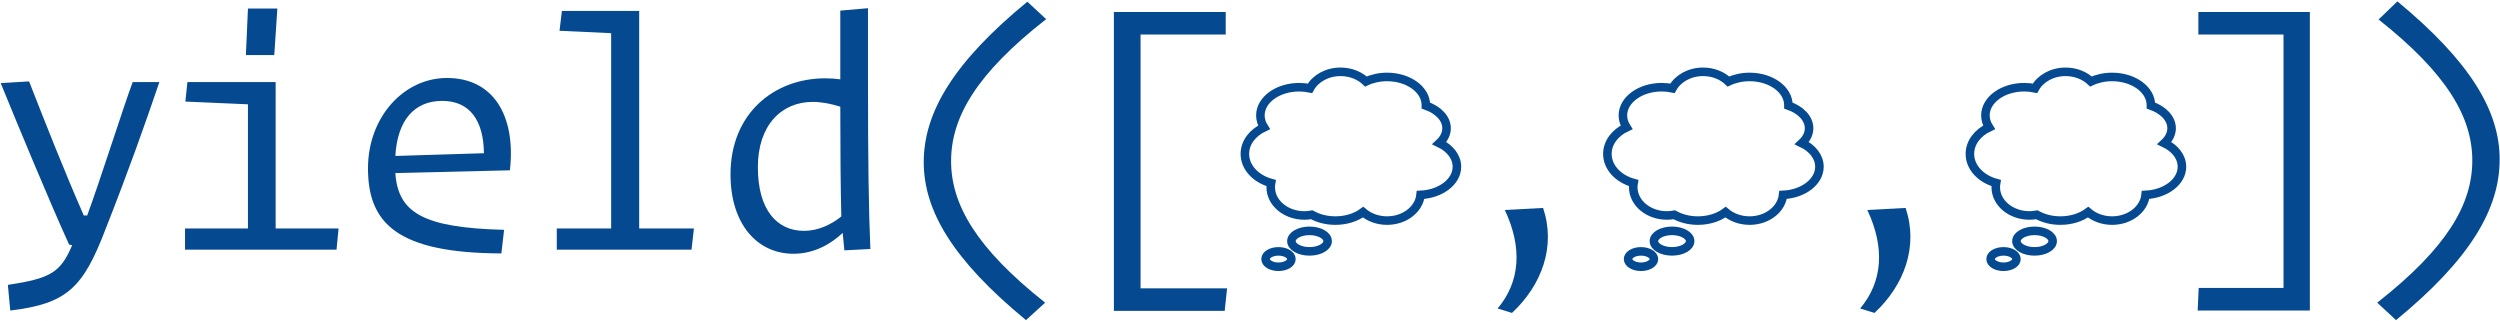 <svg xmlns="http://www.w3.org/2000/svg" width="731" height="94" viewBox="0 0 731 94">
  <g fill="none" fill-rule="evenodd" transform="translate(-4 -23)">
    <path fill="#054A91" d="M7 113.8L6.3 106.3C18.8 104.4 21.7 102.7 25.1 94.7L24.2 94.5C18.5 82 9.1 59.3 4.2 47.3L12.5 46.8C17.4 59.3 23 73.5 28.5 86L29.5 86C33.2 76 40.2 53.9 42.8 47L50.6 47C46.5 59.1 41.3 73.7 34.9 89.9 28.3 107.2 23.6 111.8 7 113.8zM84.2 39.1L75.9 39.1 76.5 25.5 85.1 25.5 84.2 39.1zM102.4 96L58.1 96 58.1 89.8 76.5 89.8 76.5 53.5 58.2 52.7 58.8 47 84.6 47 84.6 89.8 103 89.8 102.4 96zM150.6 97.1C119.9 97 111.6 88.1 111.6 72.2 111.6 57.3 122 45.8 134.7 45.8 148.1 45.8 154.9 56.6 153.1 72.8L119.6 73.6C120.4 85.2 127.7 89.6 151.4 90.2L150.6 97.1zM133.3 52.5C125.2 52.5 120.2 58.1 119.6 68.6 125.2 68.4 138.6 68 145.5 67.8 145.4 58.4 141.5 52.5 133.3 52.5z"/>
    <polygon fill="#054A91" points="206.2 96 166.8 96 166.8 89.8 182.7 89.8 182.7 32.7 167.6 32 168.3 26.2 190.9 26.2 190.9 89.8 206.9 89.8"/>
    <path fill="#054A91" d="M239.1 90.5C243.2 90.5 247 88.7 250 86.3 249.8 77.8 249.7 67.9 249.7 54.2 246.9 53.3 244.2 52.8 241.6 52.8 232.6 52.8 225.6 59.5 225.6 71.9 225.6 84.4 231.2 90.5 239.1 90.5zM250.9 96.2L250.4 91.1C246.9 94.4 242 97.2 236 97.2 225.4 97.2 217.6 88.5 217.6 74 217.6 56.1 230.4 45.9 245.3 45.9 246.8 45.9 248.3 46 249.7 46.2L249.7 26.1 257.8 25.4 257.8 47.2C257.8 69.2 258 84.7 258.5 95.8L250.9 96.2zM304.4 23.5L309.9 28.6C289.4 44.6 282.1 57.4 282.1 70.1 282.1 82.8 289.5 95.6 309.6 111.5L304 116.6C282.6 99 274.1 84.6 274.1 70.4 274.1 55.9 282.8 41.2 304.4 23.5z"/>
    <polygon fill="#054A91" points="329.7 113.9 329.7 26.5 362.4 26.5 362.4 33.1 337.5 33.1 337.5 107.3 362.8 107.3 362.1 113.9"/>
    <path stroke="#054A91" stroke-width="2.5" d="M19.563,41.798 C18.864,41.93 18.137,42 17.39,42 C11.962,42 7.561,38.306 7.561,33.75 C7.561,33.331 7.598,32.92 7.67,32.518 C3.208,31.307 0,27.951 0,24 C0,20.693 2.248,17.802 5.597,16.238 C4.917,15.179 4.537,13.997 4.537,12.75 C4.537,8.194 9.614,4.5 15.878,4.5 C16.972,4.5 18.031,4.613 19.032,4.823 C20.582,1.977 24.004,0 27.976,0 C30.936,0 33.591,1.099 35.393,2.837 C37.174,1.991 39.301,1.5 41.585,1.5 C47.849,1.5 52.927,5.194 52.927,9.75 C52.927,9.788 52.926,9.827 52.926,9.865 C56.524,11.122 58.976,13.622 58.976,16.5 C58.976,18.121 58.198,19.622 56.875,20.849 C59.962,22.323 62,24.863 62,27.75 C62,32.131 57.306,35.714 51.376,35.984 C50.934,40.196 46.719,43.5 41.585,43.5 C38.835,43.5 36.348,42.552 34.564,41.024 C32.506,42.552 29.637,43.5 26.463,43.5 C23.867,43.5 21.475,42.865 19.563,41.798 Z M9.829,57 C7.741,57 6.049,55.993 6.049,54.75 C6.049,53.507 7.741,52.5 9.829,52.5 C11.917,52.5 13.61,53.507 13.61,54.75 C13.61,55.993 11.917,57 9.829,57 Z M18.902,52.5 C15.979,52.5 13.61,51.157 13.61,49.5 C13.61,47.843 15.979,46.5 18.902,46.5 C21.826,46.5 24.195,47.843 24.195,49.5 C24.195,51.157 21.826,52.5 18.902,52.5 Z" transform="translate(368 44)"/>
    <path fill="#054A91" d="M441.9,113.2 C448.5,105.4 449.2,95.4 444,84.4 L455.2,83.8 C459,95.1 454.8,106.4 446.1,114.5 L441.9,113.2 Z"/>
    <path stroke="#054A91" stroke-width="2.5" d="M19.563,41.798 C18.864,41.93 18.137,42 17.39,42 C11.962,42 7.561,38.306 7.561,33.75 C7.561,33.331 7.598,32.92 7.67,32.518 C3.208,31.307 0,27.951 0,24 C0,20.693 2.248,17.802 5.597,16.238 C4.917,15.179 4.537,13.997 4.537,12.75 C4.537,8.194 9.614,4.5 15.878,4.5 C16.972,4.5 18.031,4.613 19.032,4.823 C20.582,1.977 24.004,0 27.976,0 C30.936,0 33.591,1.099 35.393,2.837 C37.174,1.991 39.301,1.5 41.585,1.5 C47.849,1.5 52.927,5.194 52.927,9.75 C52.927,9.788 52.926,9.827 52.926,9.865 C56.524,11.122 58.976,13.622 58.976,16.5 C58.976,18.121 58.198,19.622 56.875,20.849 C59.962,22.323 62,24.863 62,27.75 C62,32.131 57.306,35.714 51.376,35.984 C50.934,40.196 46.719,43.5 41.585,43.5 C38.835,43.5 36.348,42.552 34.564,41.024 C32.506,42.552 29.637,43.5 26.463,43.5 C23.867,43.5 21.475,42.865 19.563,41.798 Z M9.829,57 C7.741,57 6.049,55.993 6.049,54.75 C6.049,53.507 7.741,52.5 9.829,52.5 C11.917,52.5 13.61,53.507 13.61,54.75 C13.61,55.993 11.917,57 9.829,57 Z M18.902,52.5 C15.979,52.5 13.61,51.157 13.61,49.5 C13.61,47.843 15.979,46.5 18.902,46.5 C21.826,46.5 24.195,47.843 24.195,49.5 C24.195,51.157 21.826,52.5 18.902,52.5 Z" transform="translate(474 44)"/>
    <path fill="#054A91" d="M547.9,113.2 C554.5,105.4 555.2,95.4 550,84.4 L561.2,83.8 C565,95.1 560.8,106.4 552.1,114.5 L547.9,113.2 Z"/>
    <path stroke="#054A91" stroke-width="2.5" d="M19.563,41.798 C18.864,41.93 18.137,42 17.39,42 C11.962,42 7.561,38.306 7.561,33.75 C7.561,33.331 7.598,32.92 7.67,32.518 C3.208,31.307 0,27.951 0,24 C0,20.693 2.248,17.802 5.597,16.238 C4.917,15.179 4.537,13.997 4.537,12.75 C4.537,8.194 9.614,4.5 15.878,4.5 C16.972,4.5 18.031,4.613 19.032,4.823 C20.582,1.977 24.004,0 27.976,0 C30.936,0 33.591,1.099 35.393,2.837 C37.174,1.991 39.301,1.5 41.585,1.5 C47.849,1.5 52.927,5.194 52.927,9.75 C52.927,9.788 52.926,9.827 52.926,9.865 C56.524,11.122 58.976,13.622 58.976,16.5 C58.976,18.121 58.198,19.622 56.875,20.849 C59.962,22.323 62,24.863 62,27.75 C62,32.131 57.306,35.714 51.376,35.984 C50.934,40.196 46.719,43.5 41.585,43.5 C38.835,43.5 36.348,42.552 34.564,41.024 C32.506,42.552 29.637,43.5 26.463,43.5 C23.867,43.5 21.475,42.865 19.563,41.798 Z M9.829,57 C7.741,57 6.049,55.993 6.049,54.75 C6.049,53.507 7.741,52.5 9.829,52.5 C11.917,52.5 13.61,53.507 13.61,54.75 C13.61,55.993 11.917,57 9.829,57 Z M18.902,52.5 C15.979,52.5 13.61,51.157 13.61,49.5 C13.61,47.843 15.979,46.5 18.902,46.5 C21.826,46.5 24.195,47.843 24.195,49.5 C24.195,51.157 21.826,52.5 18.902,52.5 Z" transform="translate(580 44)"/>
    <polygon fill="#054A91" points="646.9 107.2 671.7 107.2 671.7 33.1 646.8 33.1 646.8 26.5 679.4 26.5 679.4 113.8 646.6 113.8"/>
    <path fill="#054A91" d="M704.6,116.6 L699.1,111.5 C719.6,95.4 726.9,82.7 726.9,69.9 C726.9,57.3 719.5,44.5 699.5,28.7 L705,23.4 C726.4,41.1 734.9,55.5 734.9,69.6 C734.9,84.1 726.3,98.8 704.6,116.6 Z"/>
  </g>
</svg>
